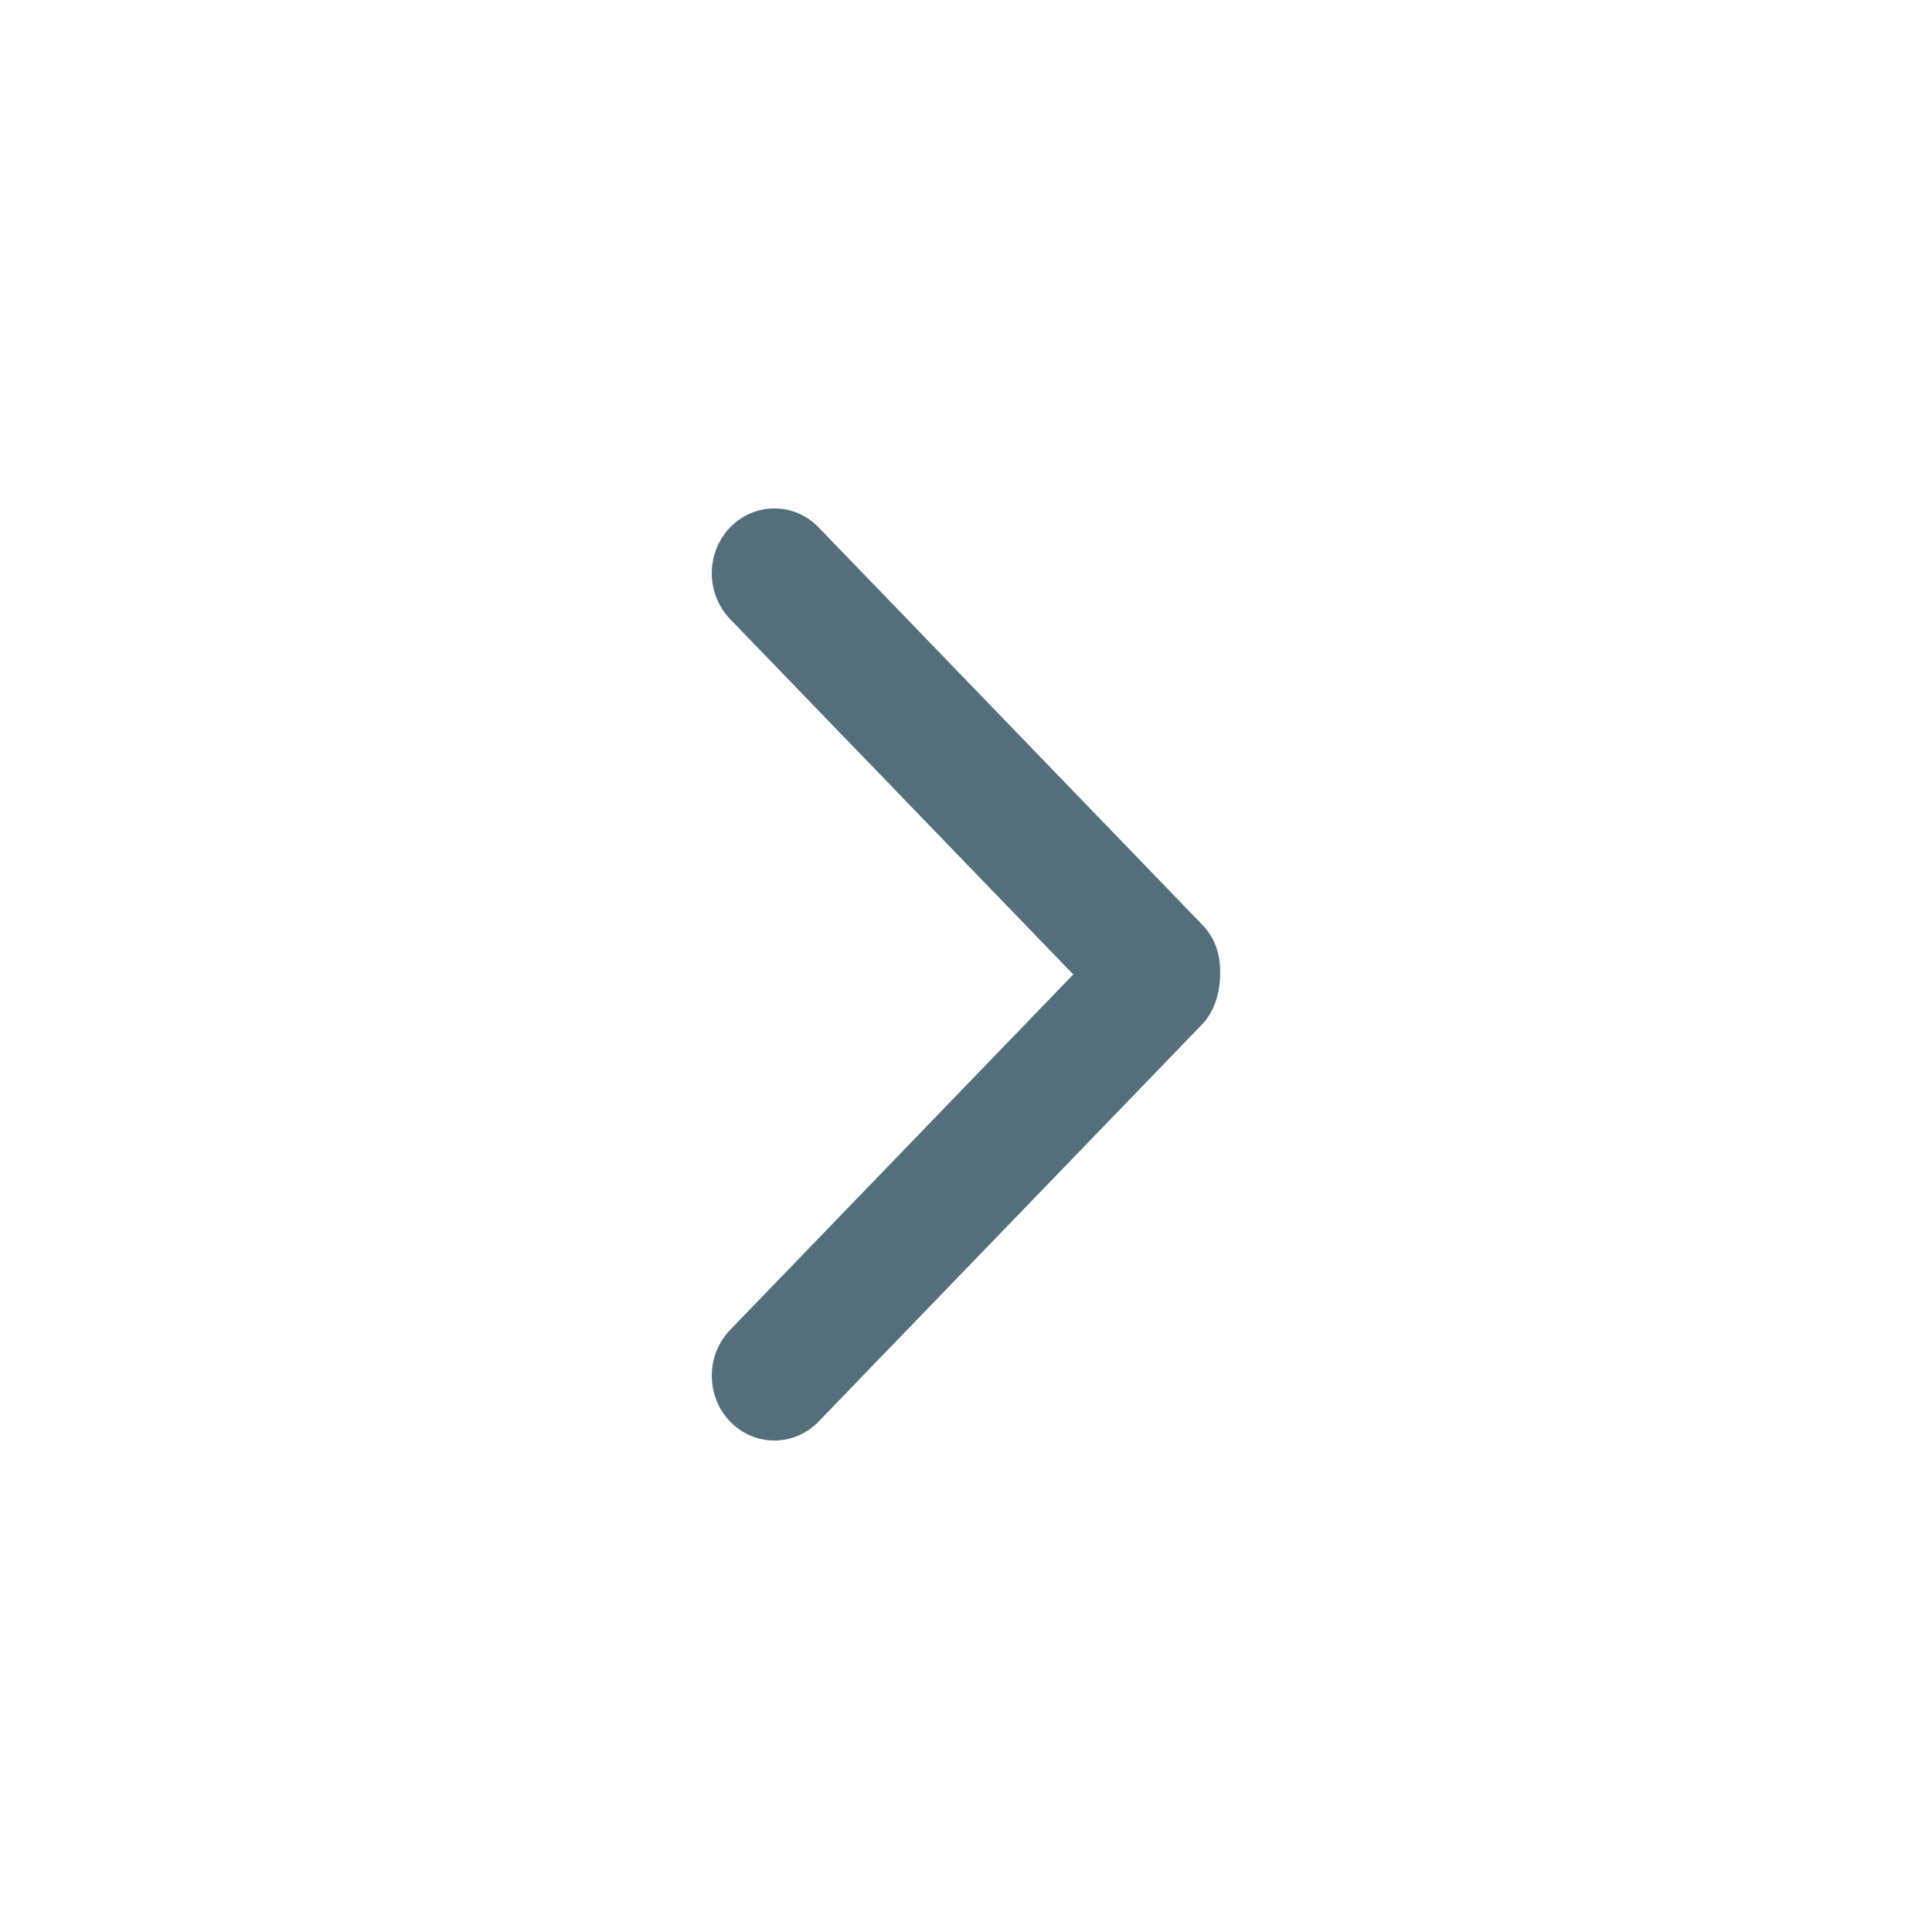<svg width="38" height="38" viewBox="0 0 38 38" fill="none" xmlns="http://www.w3.org/2000/svg">
<path fill-rule="evenodd" clip-rule="evenodd" d="M23.642 20.15L16.101 27.96C15.62 28.458 14.841 28.458 14.36 27.96C13.88 27.462 13.88 26.655 14.36 26.158L21.11 19.166L14.36 12.176C13.88 11.678 13.88 10.871 14.36 10.373C14.841 9.876 15.62 9.876 16.101 10.373L23.642 18.183C23.861 18.41 24 18.7 24 19.126C24 19.561 23.867 19.917 23.642 20.15Z" fill="#546E7A"/>
</svg>
